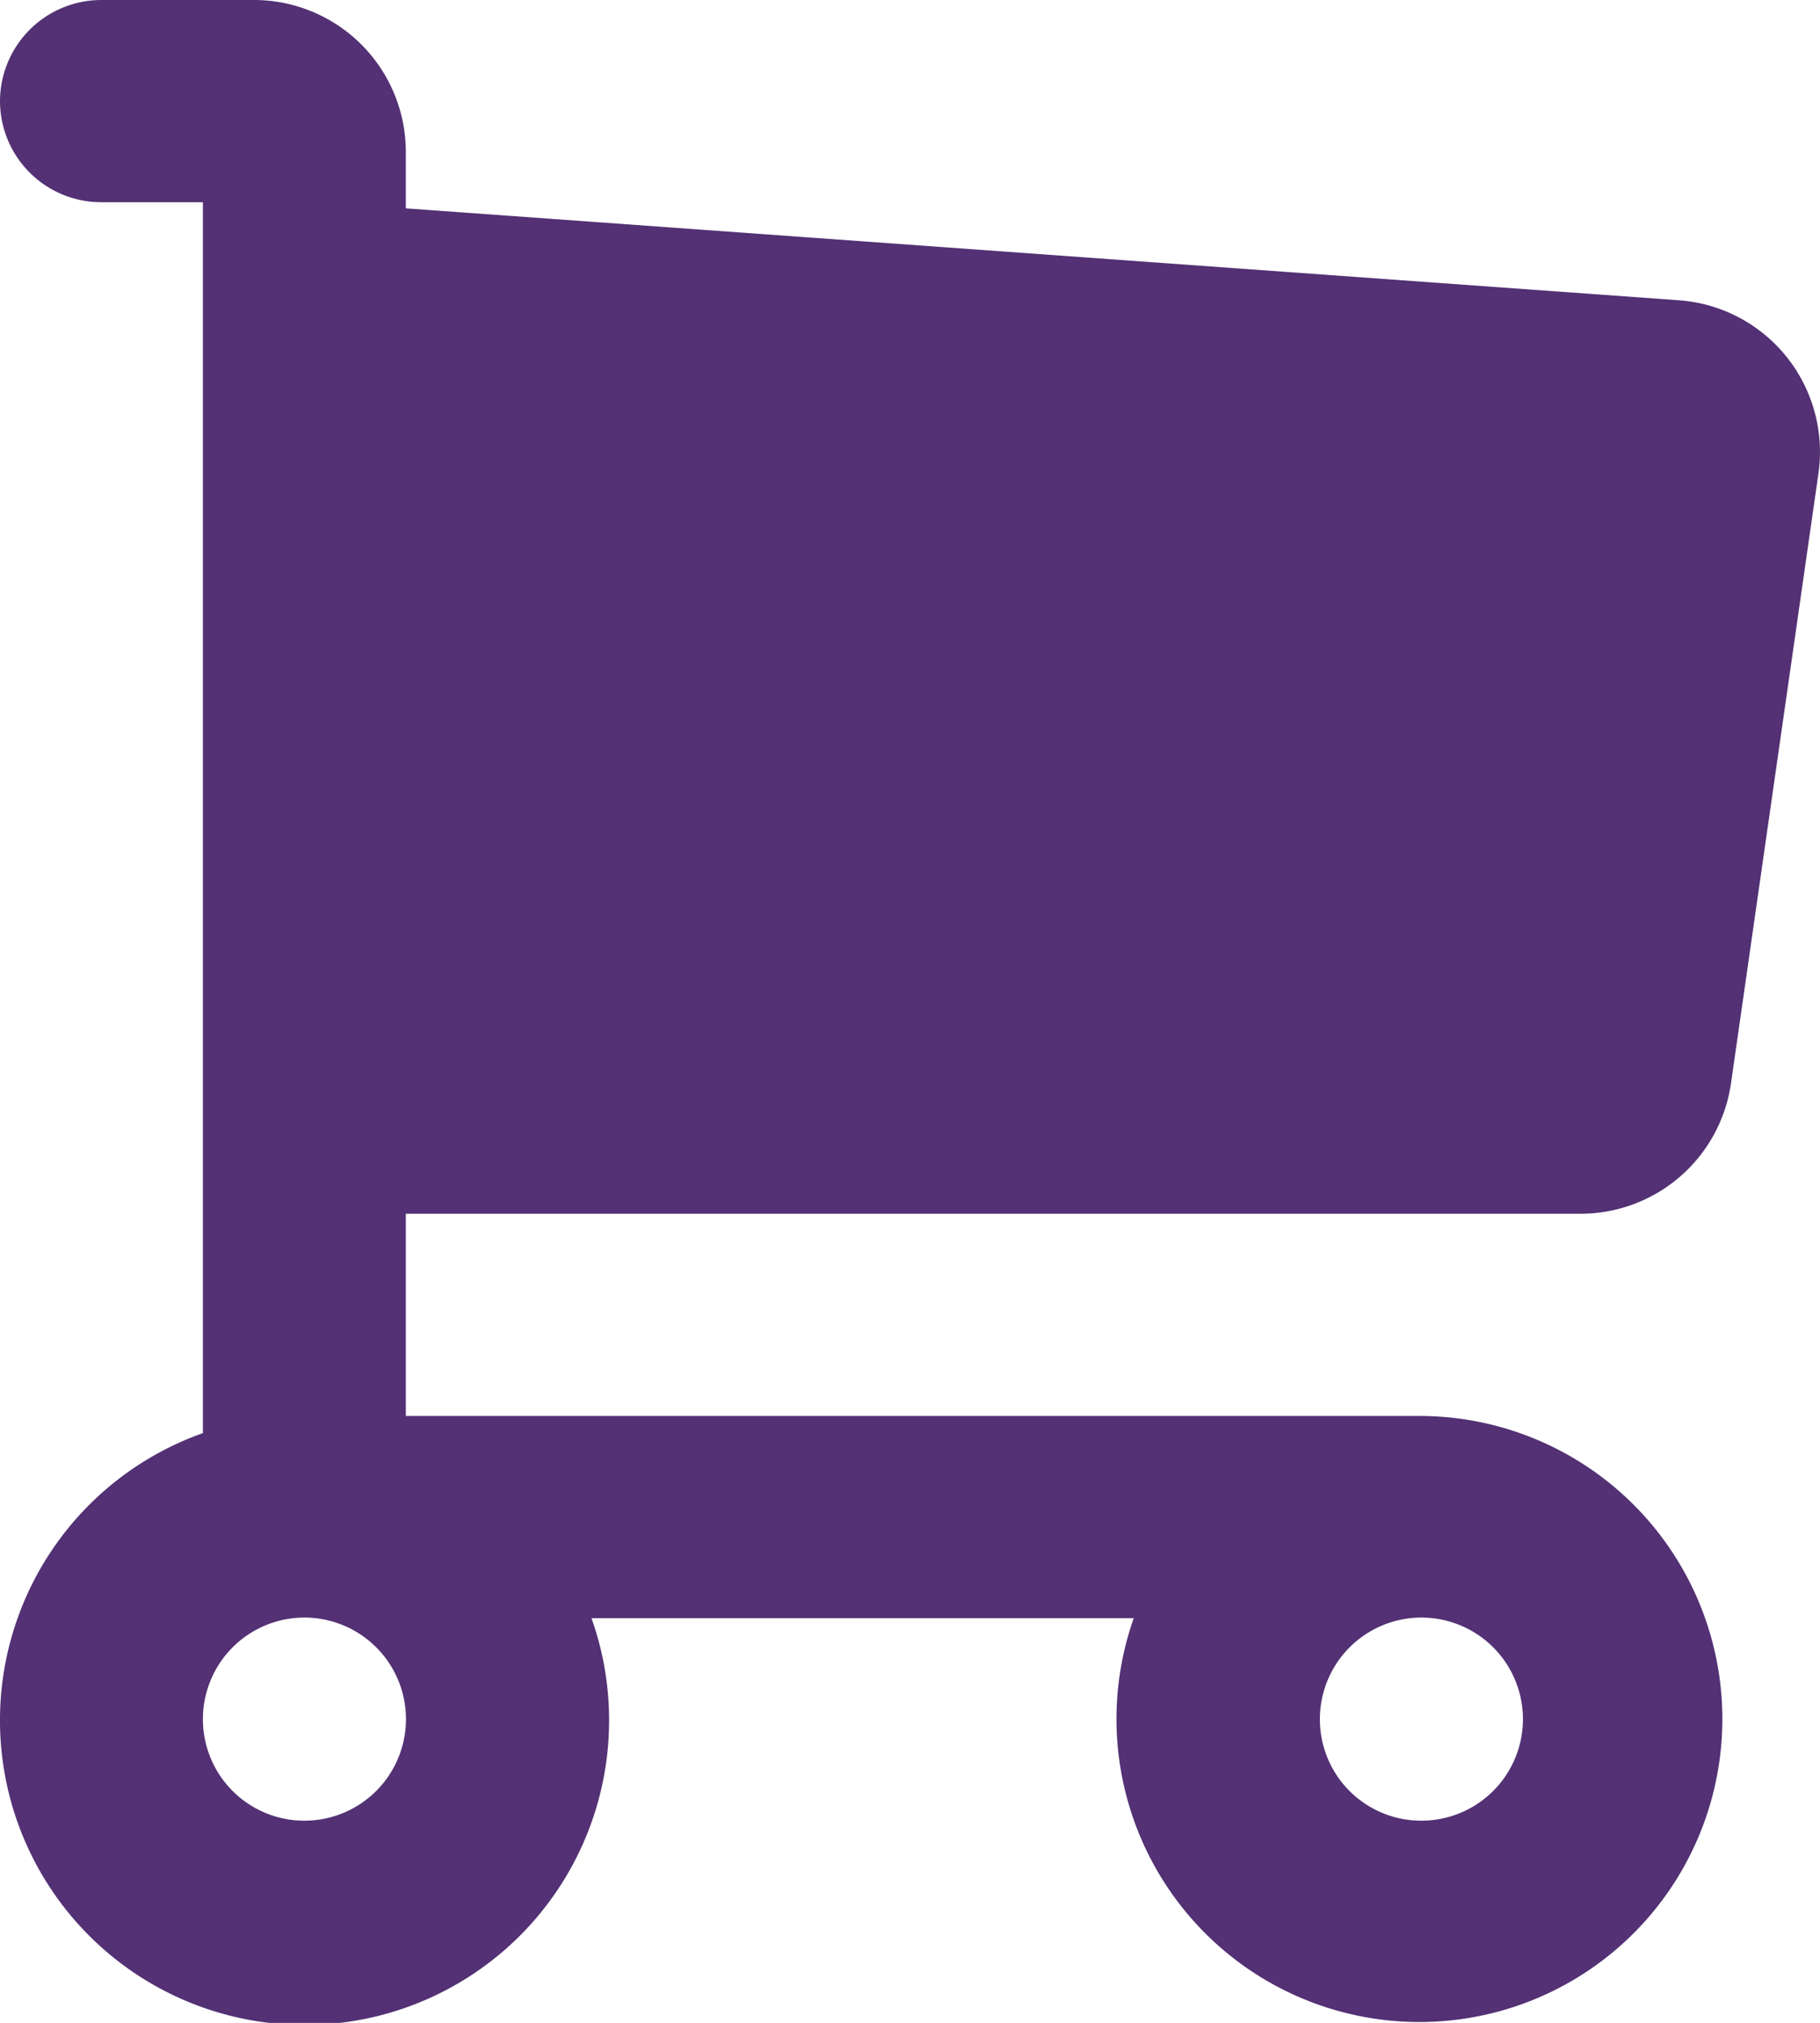 <svg xmlns="http://www.w3.org/2000/svg" width="14.557" height="16.175" viewBox="0 0 14.557 16.175">
  <path id="cart-icon" d="M1,.809A.811.811,0,0,1,1.812,0H3.029A1.215,1.215,0,0,1,4.246,1.213v.453L14.415,2.4a1.216,1.216,0,0,1,1.13,1.383l-.7,4.88a1.216,1.216,0,0,1-1.2,1.042H4.246v1.617h8.122a2.423,2.423,0,1,1-2.3,1.617H5.731a2.436,2.436,0,1,1-3.108-1.48V1.617H1.812A.81.81,0,0,1,1,.809Zm10.557,12.94a.812.812,0,1,1,.811.809A.81.81,0,0,1,11.557,13.749Zm-8.934,0a.812.812,0,1,1,.812.809.811.811,0,0,1-.812-.809Z" transform="translate(-1)" fill="#533174" fill-rule="evenodd"/>
</svg>
